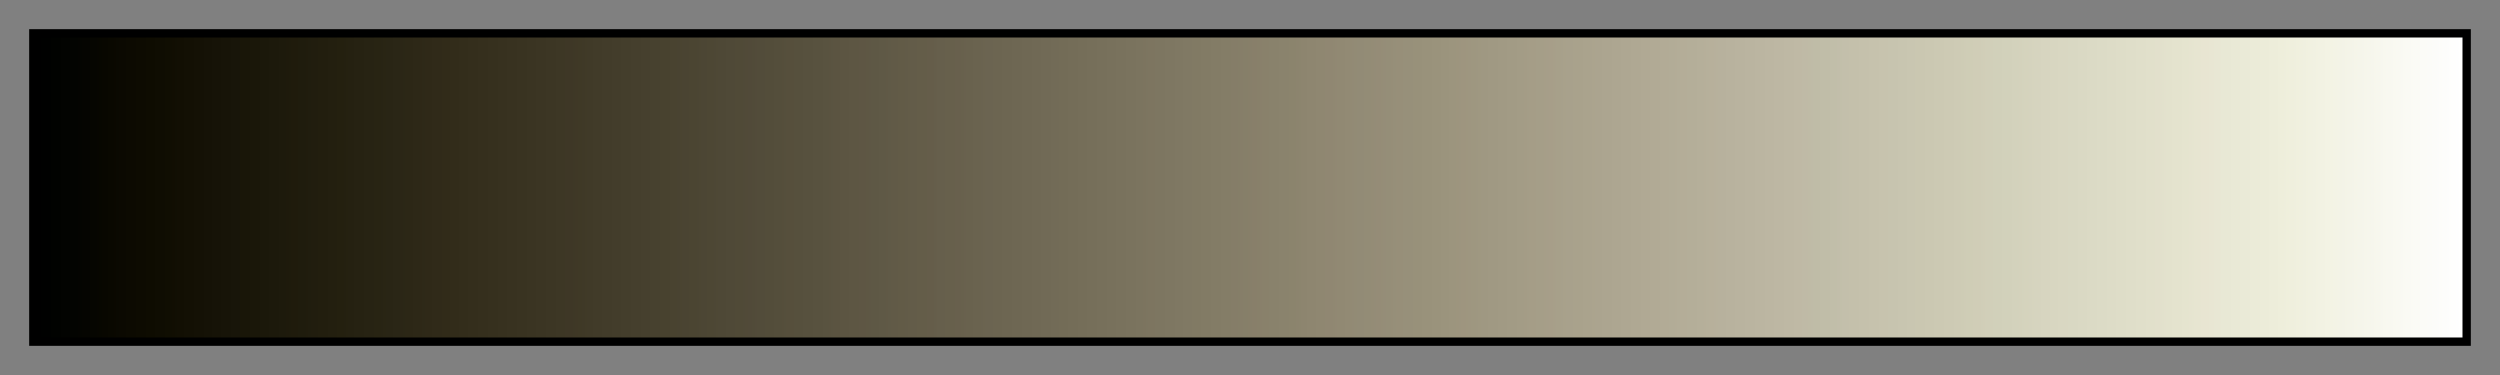 <svg height="45" viewBox="0 0 300 45" width="300" xmlns="http://www.w3.org/2000/svg" xmlns:xlink="http://www.w3.org/1999/xlink"><rect x="0" y="0" width="300" height="45" fill="#808080" stroke="none"/><linearGradient id="a" gradientUnits="objectBoundingBox" spreadMethod="pad" x1="0%" x2="100%" y1="0%" y2="0%"><stop offset="0"/><stop offset=".004" stop-color="#000100"/><stop offset=".008" stop-color="#010200"/><stop offset=".012" stop-color="#020301"/><stop offset=".016" stop-color="#030401"/><stop offset=".02" stop-color="#050501"/><stop offset=".024" stop-color="#060601"/><stop offset=".028" stop-color="#080700"/><stop offset=".031" stop-color="#090800"/><stop offset=".035" stop-color="#0b0901"/><stop offset=".039" stop-color="#0c0a01"/><stop offset=".043" stop-color="#0d0b01"/><stop offset=".047" stop-color="#0e0c01"/><stop offset=".051" stop-color="#0f0d02"/><stop offset=".055" stop-color="#100e02"/><stop offset=".059" stop-color="#120f03"/><stop offset=".063" stop-color="#131004"/><stop offset=".067" stop-color="#141105"/><stop offset=".071" stop-color="#151206"/><stop offset=".074" stop-color="#161307"/><stop offset=".078" stop-color="#171408"/><stop offset=".082" stop-color="#181509"/><stop offset=".086" stop-color="#191608"/><stop offset=".09" stop-color="#1a1709"/><stop offset=".094" stop-color="#1b180a"/><stop offset=".098" stop-color="#1c190b"/><stop offset=".102" stop-color="#1d1a0c"/><stop offset=".106" stop-color="#1f1b0c"/><stop offset=".11" stop-color="#1f1c0d"/><stop offset=".114" stop-color="#211d0e"/><stop offset=".118" stop-color="#221e0e"/><stop offset=".122" stop-color="#231f0f"/><stop offset=".126" stop-color="#24200f"/><stop offset=".129" stop-color="#252111"/><stop offset=".133" stop-color="#262212"/><stop offset=".137" stop-color="#272313"/><stop offset=".141" stop-color="#282413"/><stop offset=".145" stop-color="#292515"/><stop offset=".149" stop-color="#2a2616"/><stop offset=".153" stop-color="#2c2716"/><stop offset=".157" stop-color="#2d2817"/><stop offset=".161" stop-color="#2f2918"/><stop offset=".165" stop-color="#302a19"/><stop offset=".169" stop-color="#312b19"/><stop offset=".172" stop-color="#322c1a"/><stop offset=".176" stop-color="#332d1b"/><stop offset=".18" stop-color="#342e1c"/><stop offset=".184" stop-color="#352f1d"/><stop offset=".188" stop-color="#36301e"/><stop offset=".192" stop-color="#37311f"/><stop offset=".196" stop-color="#383220"/><stop offset=".2" stop-color="#393321"/><stop offset=".204" stop-color="#3a3422"/><stop offset=".208" stop-color="#3b3523"/><stop offset=".212" stop-color="#3c3624"/><stop offset=".216" stop-color="#3d3725"/><stop offset=".22" stop-color="#3e3726"/><stop offset=".224" stop-color="#3f3926"/><stop offset=".228" stop-color="#403a28"/><stop offset=".231" stop-color="#413b29"/><stop offset=".235" stop-color="#423c2a"/><stop offset=".239" stop-color="#433d2b"/><stop offset=".243" stop-color="#443e2c"/><stop offset=".247" stop-color="#453f2d"/><stop offset=".251" stop-color="#46402e"/><stop offset=".255" stop-color="#47412f"/><stop offset=".259" stop-color="#48422f"/><stop offset=".263" stop-color="#494330"/><stop offset=".267" stop-color="#4a4432"/><stop offset=".271" stop-color="#4b4532"/><stop offset=".275" stop-color="#4c4634"/><stop offset=".278" stop-color="#4d4734"/><stop offset=".282" stop-color="#4e4836"/><stop offset=".286" stop-color="#4f4937"/><stop offset=".29" stop-color="#504a37"/><stop offset=".294" stop-color="#514a39"/><stop offset=".298" stop-color="#524c3a"/><stop offset=".302" stop-color="#534d3a"/><stop offset=".306" stop-color="#544e3b"/><stop offset=".31" stop-color="#564f3c"/><stop offset=".314" stop-color="#56503d"/><stop offset=".318" stop-color="#57513e"/><stop offset=".322" stop-color="#58523f"/><stop offset=".326" stop-color="#595340"/><stop offset=".329" stop-color="#5b5441"/><stop offset=".333" stop-color="#5c5542"/><stop offset=".337" stop-color="#5d5643"/><stop offset=".341" stop-color="#5e5644"/><stop offset=".345" stop-color="#5e5845"/><stop offset=".349" stop-color="#5f5946"/><stop offset=".353" stop-color="#615a47"/><stop offset=".357" stop-color="#625b47"/><stop offset=".361" stop-color="#635c49"/><stop offset=".365" stop-color="#645d49"/><stop offset=".369" stop-color="#655d4a"/><stop offset=".372" stop-color="#665f4c"/><stop offset=".377" stop-color="#67604c"/><stop offset=".38" stop-color="#68604d"/><stop offset=".384" stop-color="#69624e"/><stop offset=".388" stop-color="#6a634f"/><stop offset=".392" stop-color="#6b6451"/><stop offset=".396" stop-color="#6c6551"/><stop offset=".4" stop-color="#6d6652"/><stop offset=".404" stop-color="#6e6753"/><stop offset=".408" stop-color="#6f6854"/><stop offset=".412" stop-color="#706955"/><stop offset=".416" stop-color="#716a56"/><stop offset=".42" stop-color="#726b57"/><stop offset=".423" stop-color="#736c57"/><stop offset=".427" stop-color="#746d58"/><stop offset=".431" stop-color="#756e59"/><stop offset=".435" stop-color="#766f5a"/><stop offset=".439" stop-color="#77705b"/><stop offset=".443" stop-color="#78715c"/><stop offset=".447" stop-color="#79725d"/><stop offset=".451" stop-color="#7a735e"/><stop offset=".455" stop-color="#7b745f"/><stop offset=".459" stop-color="#7d7560"/><stop offset=".463" stop-color="#7d7661"/><stop offset=".467" stop-color="#7e7762"/><stop offset=".471" stop-color="#7f7863"/><stop offset=".474" stop-color="#807964"/><stop offset=".478" stop-color="#817a64"/><stop offset=".482" stop-color="#827b65"/><stop offset=".486" stop-color="#837c66"/><stop offset=".49" stop-color="#847d67"/><stop offset=".494" stop-color="#857d68"/><stop offset=".498" stop-color="#867f69"/><stop offset=".502" stop-color="#887f6a"/><stop offset=".506" stop-color="#89816b"/><stop offset=".51" stop-color="#89826c"/><stop offset=".514" stop-color="#8a836d"/><stop offset=".518" stop-color="#8b846d"/><stop offset=".522" stop-color="#8d856f"/><stop offset=".525" stop-color="#8e8670"/><stop offset=".529" stop-color="#8f8771"/><stop offset=".533" stop-color="#908772"/><stop offset=".537" stop-color="#918973"/><stop offset=".541" stop-color="#928a74"/><stop offset=".545" stop-color="#928b76"/><stop offset=".549" stop-color="#938c76"/><stop offset=".553" stop-color="#958c77"/><stop offset=".557" stop-color="#958e78"/><stop offset=".561" stop-color="#978f79"/><stop offset=".565" stop-color="#97907a"/><stop offset=".569" stop-color="#98917a"/><stop offset=".573" stop-color="#99927b"/><stop offset=".577" stop-color="#9a937c"/><stop offset=".58" stop-color="#9b947d"/><stop offset=".584" stop-color="#9c957e"/><stop offset=".588" stop-color="#9e957f"/><stop offset=".592" stop-color="#9e9780"/><stop offset=".596" stop-color="#9f9882"/><stop offset=".6" stop-color="#a09983"/><stop offset=".604" stop-color="#a19a84"/><stop offset=".608" stop-color="#a29b85"/><stop offset=".612" stop-color="#a39c86"/><stop offset=".616" stop-color="#a59d87"/><stop offset=".62" stop-color="#a59e88"/><stop offset=".624" stop-color="#a79e89"/><stop offset=".627" stop-color="#a7a08a"/><stop offset=".631" stop-color="#a8a18c"/><stop offset=".635" stop-color="#a9a28c"/><stop offset=".639" stop-color="#aaa38d"/><stop offset=".643" stop-color="#aba48f"/><stop offset=".647" stop-color="#aca590"/><stop offset=".651" stop-color="#ada691"/><stop offset=".655" stop-color="#aea792"/><stop offset=".659" stop-color="#afa893"/><stop offset=".663" stop-color="#b0a994"/><stop offset=".667" stop-color="#b1aa95"/><stop offset=".671" stop-color="#b2ab96"/><stop offset=".674" stop-color="#b2ac97"/><stop offset=".678" stop-color="#b4ad98"/><stop offset=".682" stop-color="#b4ae99"/><stop offset=".686" stop-color="#b5af9a"/><stop offset=".69" stop-color="#b7b09b"/><stop offset=".694" stop-color="#b7b19d"/><stop offset=".698" stop-color="#b8b29e"/><stop offset=".702" stop-color="#b9b39f"/><stop offset=".706" stop-color="#bab4a0"/><stop offset=".71" stop-color="#bbb5a1"/><stop offset=".714" stop-color="#bcb6a2"/><stop offset=".718" stop-color="#bdb7a3"/><stop offset=".722" stop-color="#beb8a4"/><stop offset=".726" stop-color="#bfb9a5"/><stop offset=".729" stop-color="#bfbaa6"/><stop offset=".733" stop-color="#bfbca7"/><stop offset=".737" stop-color="#c0bda8"/><stop offset=".741" stop-color="#c1bea9"/><stop offset=".745" stop-color="#c3bfab"/><stop offset=".749" stop-color="#c4c0ab"/><stop offset=".753" stop-color="#c5c1ac"/><stop offset=".757" stop-color="#c6c2ad"/><stop offset=".761" stop-color="#c7c3ae"/><stop offset=".765" stop-color="#c7c4af"/><stop offset=".769" stop-color="#c8c5b0"/><stop offset=".772" stop-color="#c9c6b1"/><stop offset=".776" stop-color="#cac7b1"/><stop offset=".78" stop-color="#cbc8b2"/><stop offset=".784" stop-color="#ccc9b3"/><stop offset=".788" stop-color="#cdcab4"/><stop offset=".792" stop-color="#cecbb5"/><stop offset=".796" stop-color="#cfcdb6"/><stop offset=".8" stop-color="#d0cdb7"/><stop offset=".804" stop-color="#d1cfb9"/><stop offset=".808" stop-color="#d1d0ba"/><stop offset=".812" stop-color="#d2d1bb"/><stop offset=".816" stop-color="#d3d2bc"/><stop offset=".82" stop-color="#d5d3bd"/><stop offset=".824" stop-color="#d6d4bf"/><stop offset=".828" stop-color="#d7d5c0"/><stop offset=".831" stop-color="#d8d6c1"/><stop offset=".835" stop-color="#d9d7c2"/><stop offset=".839" stop-color="#d9d8c3"/><stop offset=".843" stop-color="#dad9c4"/><stop offset=".847" stop-color="#dbdac5"/><stop offset=".851" stop-color="#dcdbc6"/><stop offset=".855" stop-color="#dddcc7"/><stop offset=".859" stop-color="#deddc8"/><stop offset=".863" stop-color="#dfdec9"/><stop offset=".867" stop-color="#e0dfca"/><stop offset=".871" stop-color="#e1e0cb"/><stop offset=".875" stop-color="#e2e0cc"/><stop offset=".878" stop-color="#e3e2cd"/><stop offset=".882" stop-color="#e4e3ce"/><stop offset=".886" stop-color="#e5e4cf"/><stop offset=".89" stop-color="#e7e5d1"/><stop offset=".894" stop-color="#e8e5d2"/><stop offset=".898" stop-color="#e8e7d4"/><stop offset=".902" stop-color="#e8e8d5"/><stop offset=".906" stop-color="#e9e9d6"/><stop offset=".91" stop-color="#eaead7"/><stop offset=".914" stop-color="#ebebd8"/><stop offset=".918" stop-color="#ececd9"/><stop offset=".922" stop-color="#ededda"/><stop offset=".925" stop-color="#eeeedb"/><stop offset=".929" stop-color="#efefdd"/><stop offset=".933" stop-color="#f0f0df"/><stop offset=".937" stop-color="#f1f1e1"/><stop offset=".941" stop-color="#f2f2e3"/><stop offset=".945" stop-color="#f3f3e4"/><stop offset=".949" stop-color="#f3f3e6"/><stop offset=".953" stop-color="#f4f4e8"/><stop offset=".957" stop-color="#f5f5ea"/><stop offset=".961" stop-color="#f6f6ec"/><stop offset=".965" stop-color="#f7f7ee"/><stop offset=".969" stop-color="#f8f8f0"/><stop offset=".973" stop-color="#f9f9f2"/><stop offset=".977" stop-color="#fafaf4"/><stop offset=".98" stop-color="#fbfbf6"/><stop offset=".984" stop-color="#fbfbf7"/><stop offset=".988" stop-color="#fcfcf9"/><stop offset=".992" stop-color="#fdfdfb"/><stop offset=".996" stop-color="#fefefd"/><stop offset="1" stop-color="#fff"/></linearGradient><path d="m4 4h292v37h-292z" fill="url(#a)" stroke="#000"/></svg>